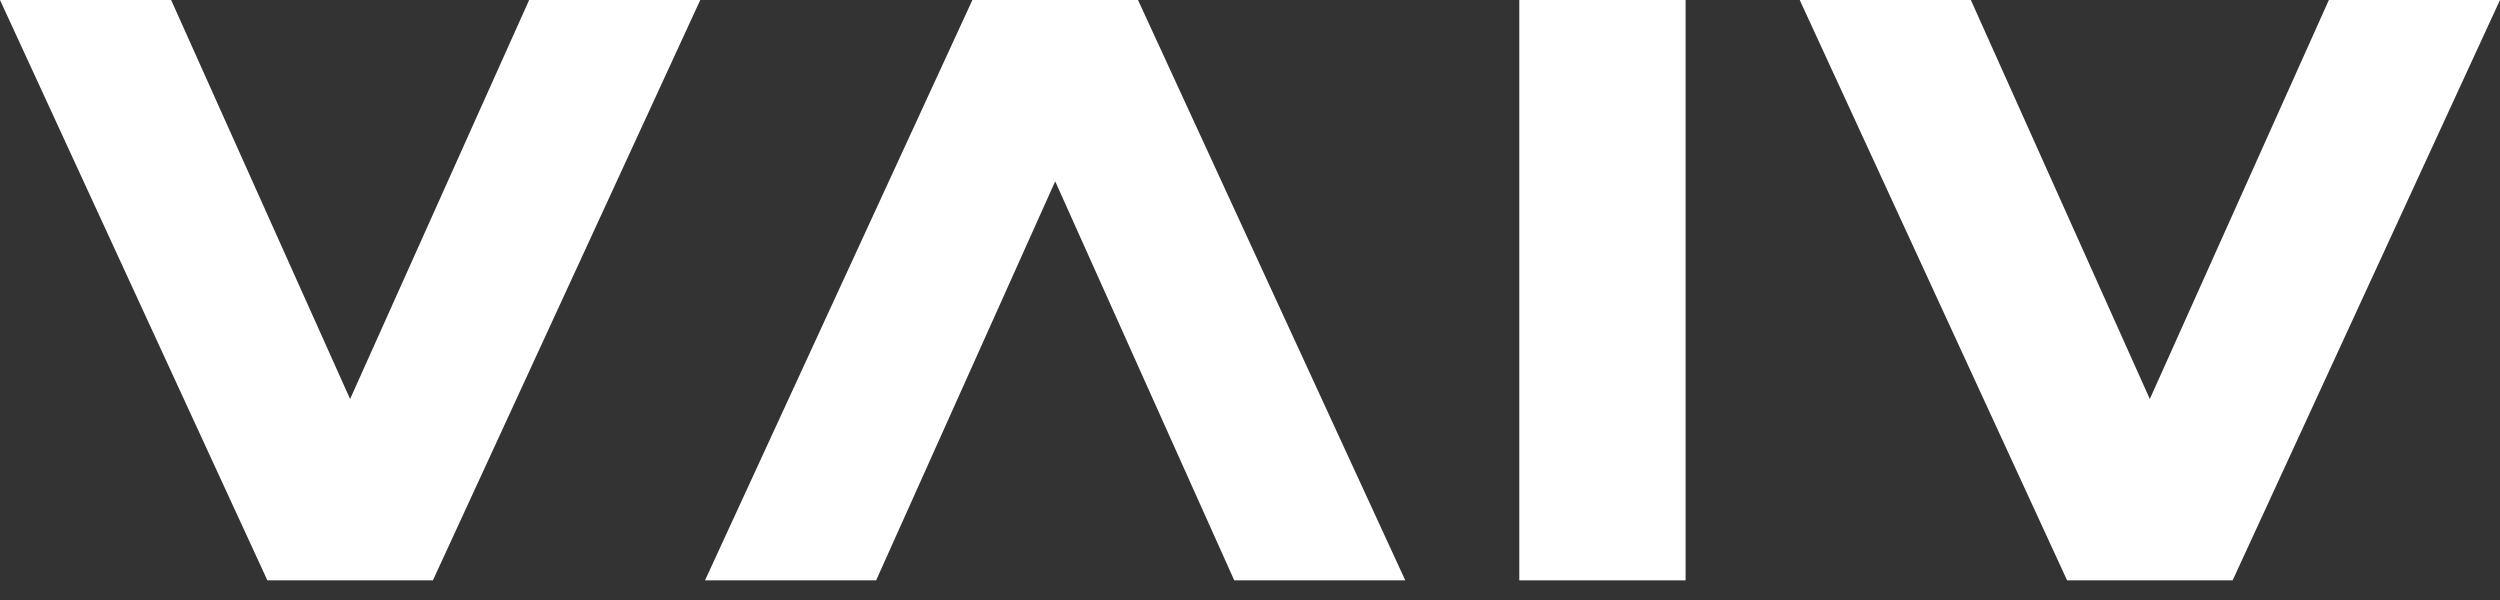 <svg width="100" height="24" viewBox="0 0 100 24" fill="none" xmlns="http://www.w3.org/2000/svg">
<rect x="0" y="0" width="100" height="24" fill="#333333" stroke="none"/>
<path d="M28.011 0H21.166L14.004 15.961L6.845 0H0L10.695 23.214H17.316L28.011 0Z" fill="white"/>
<path d="M67.424 0H60.772V23.214H67.424V0Z" fill="white"/>
<path d="M28.2 23.214H35.045L42.208 7.253L49.37 23.214H56.211L45.52 0H38.896L28.2 23.214Z" fill="white"/>
<path d="M100 0H93.155L85.993 15.961L78.834 0H71.989L82.684 23.214H89.305L100 0Z" fill="white"/>
</svg>
